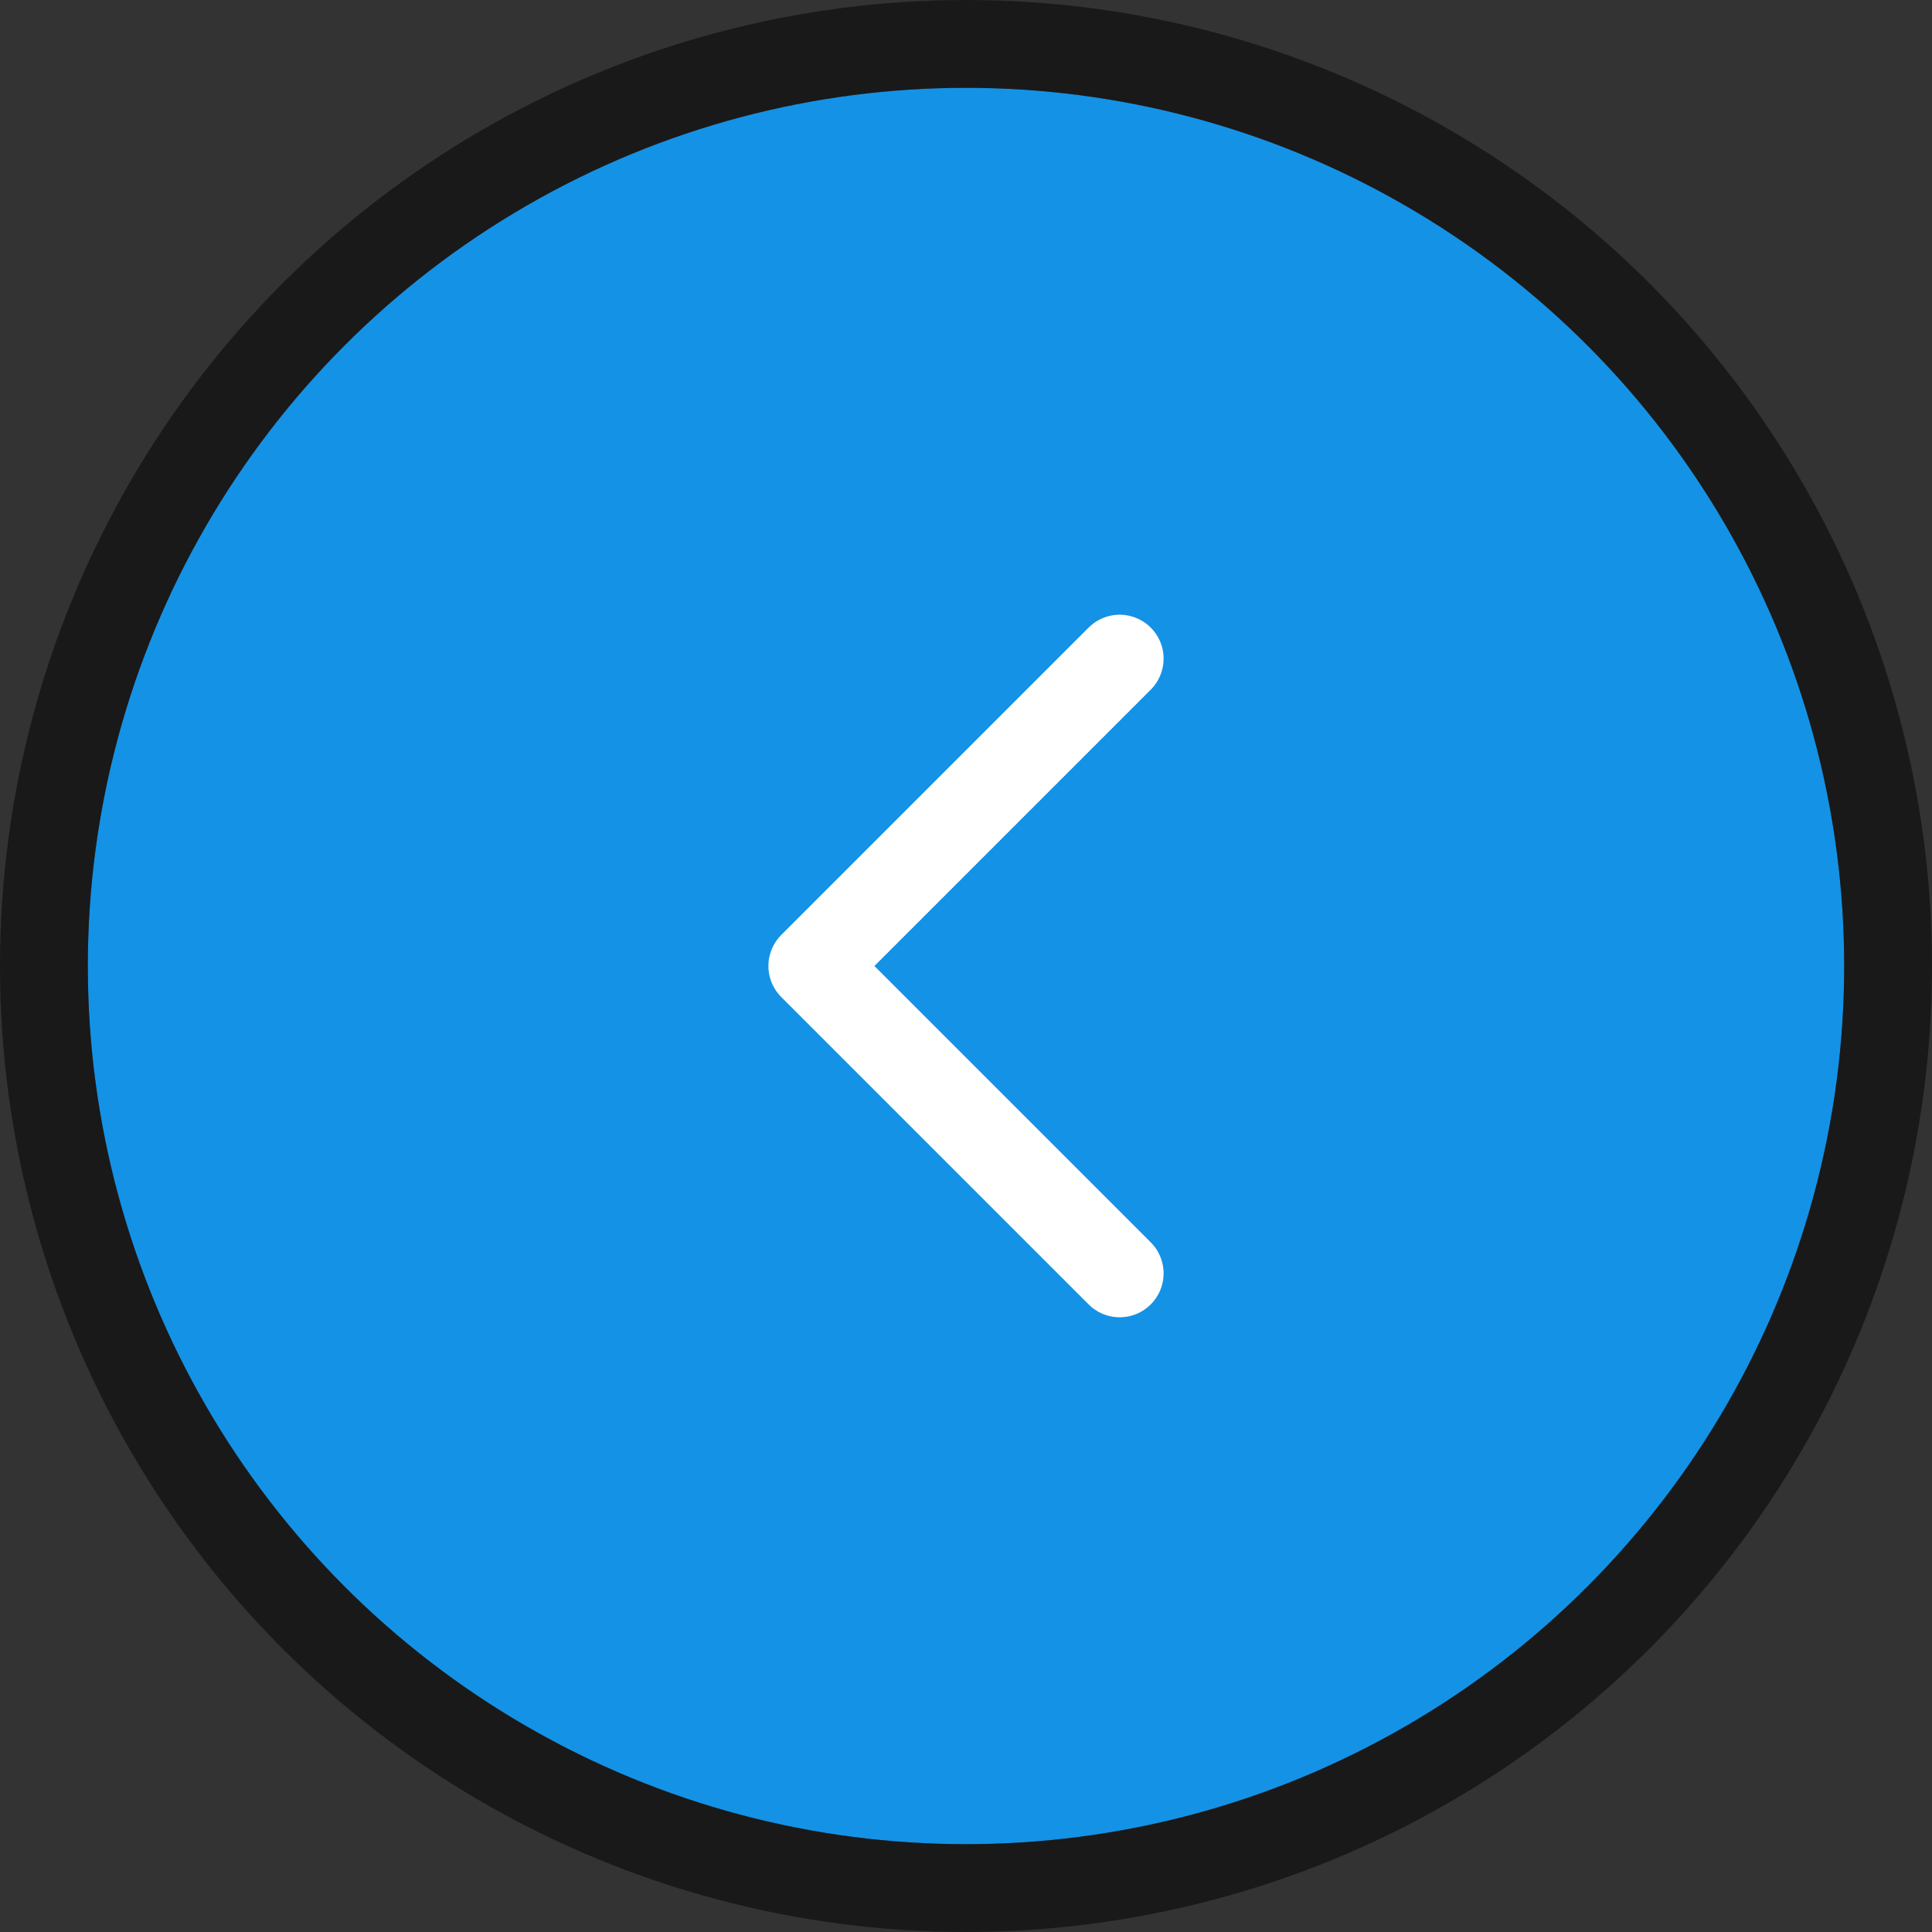 <svg width="44" height="44" viewBox="0 0 44 44" fill="none" xmlns="http://www.w3.org/2000/svg">
<rect x="0" y="0" width="44" height="44" fill="#333333" stroke="none"/>
<circle r="20" transform="matrix(-1 0 0 1 22 22)" fill="#1492E6"/>
<circle r="21" transform="matrix(-1 0 0 1 22 22)" stroke="black" stroke-opacity="0.5" stroke-width="2"/>
<path d="M25.5 15L18.5 22L25.5 29" stroke="white" stroke-width="2" stroke-linecap="round" stroke-linejoin="round"/>
</svg>
